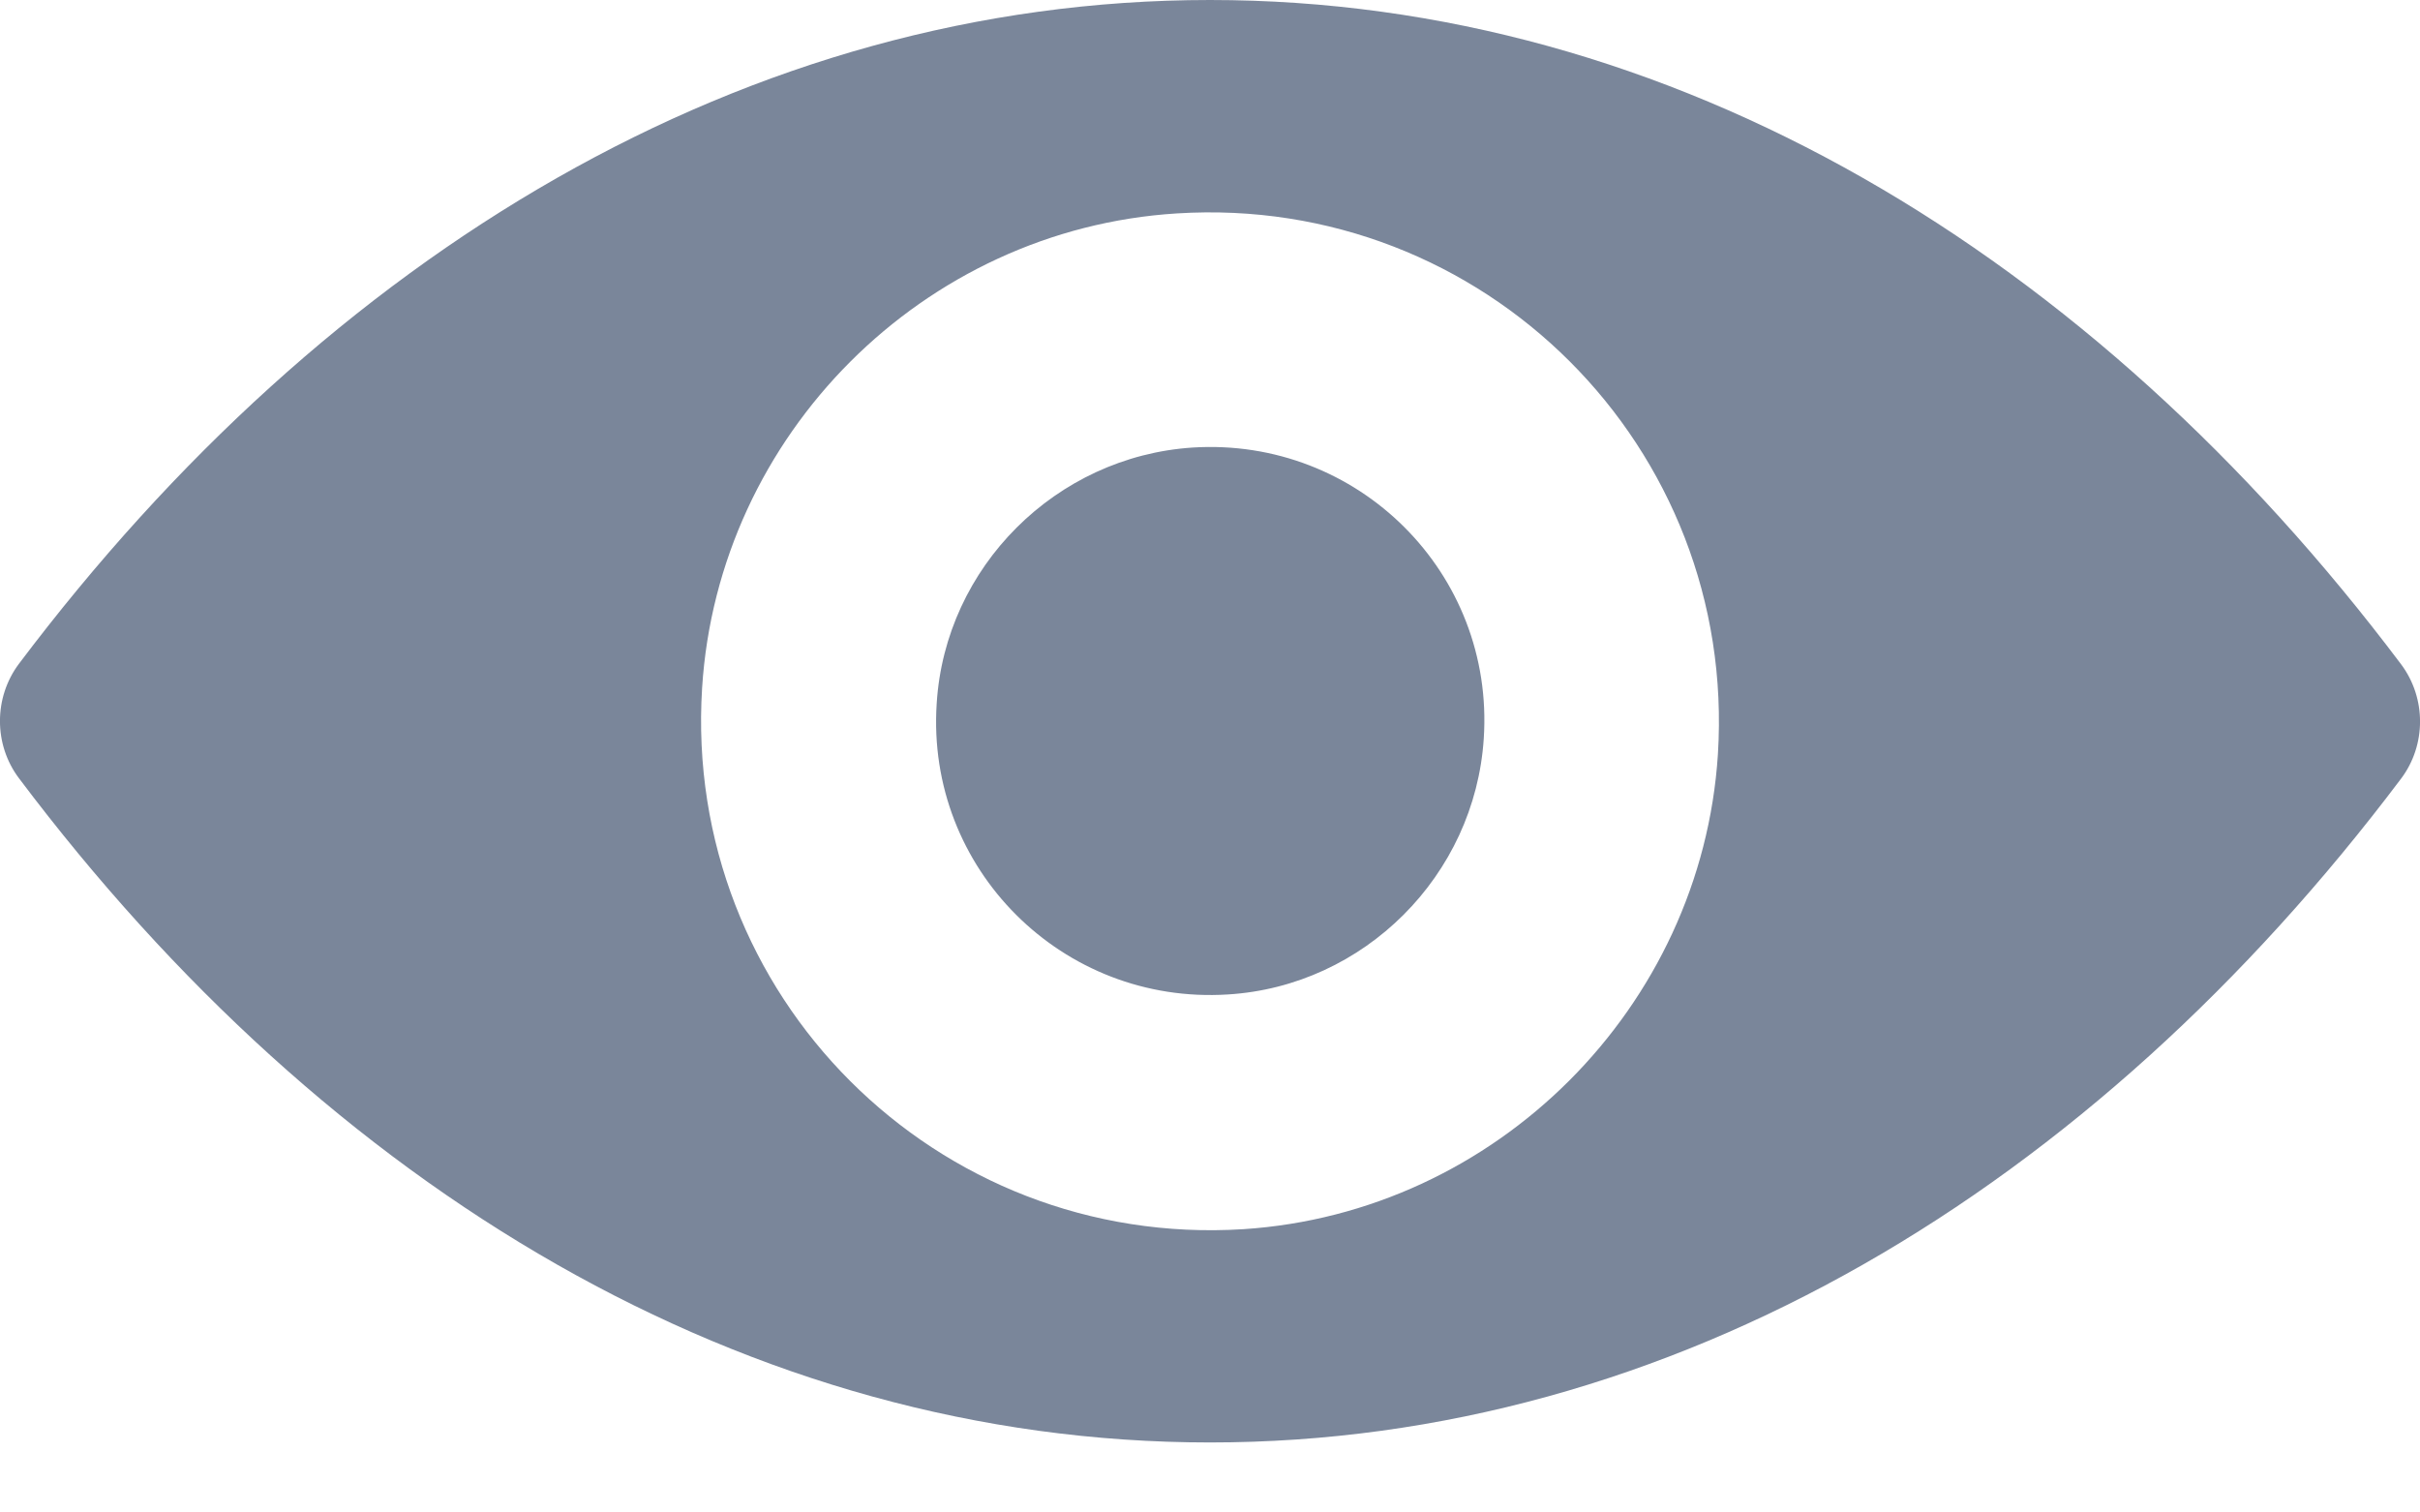 <svg width="16" height="10" viewBox="0 0 16 10" fill="none" xmlns="http://www.w3.org/2000/svg">
<path d="M8 0C4.943 0 2.171 1.673 0.125 4.389C-0.042 4.612 -0.042 4.923 0.125 5.145C2.171 7.865 4.943 9.537 8 9.537C11.057 9.537 13.829 7.865 15.875 5.148C16.042 4.926 16.042 4.615 15.875 4.392C13.829 1.673 11.057 0 8 0ZM8.219 8.127C6.19 8.254 4.514 6.582 4.642 4.549C4.747 2.874 6.105 1.515 7.781 1.411C9.81 1.283 11.486 2.956 11.358 4.988C11.25 6.661 9.892 8.019 8.219 8.127ZM8.118 6.575C7.025 6.644 6.121 5.744 6.193 4.651C6.249 3.748 6.982 3.018 7.885 2.959C8.979 2.89 9.882 3.79 9.81 4.883C9.751 5.79 9.018 6.52 8.118 6.575Z" fill="#7A869A"/>
</svg>
